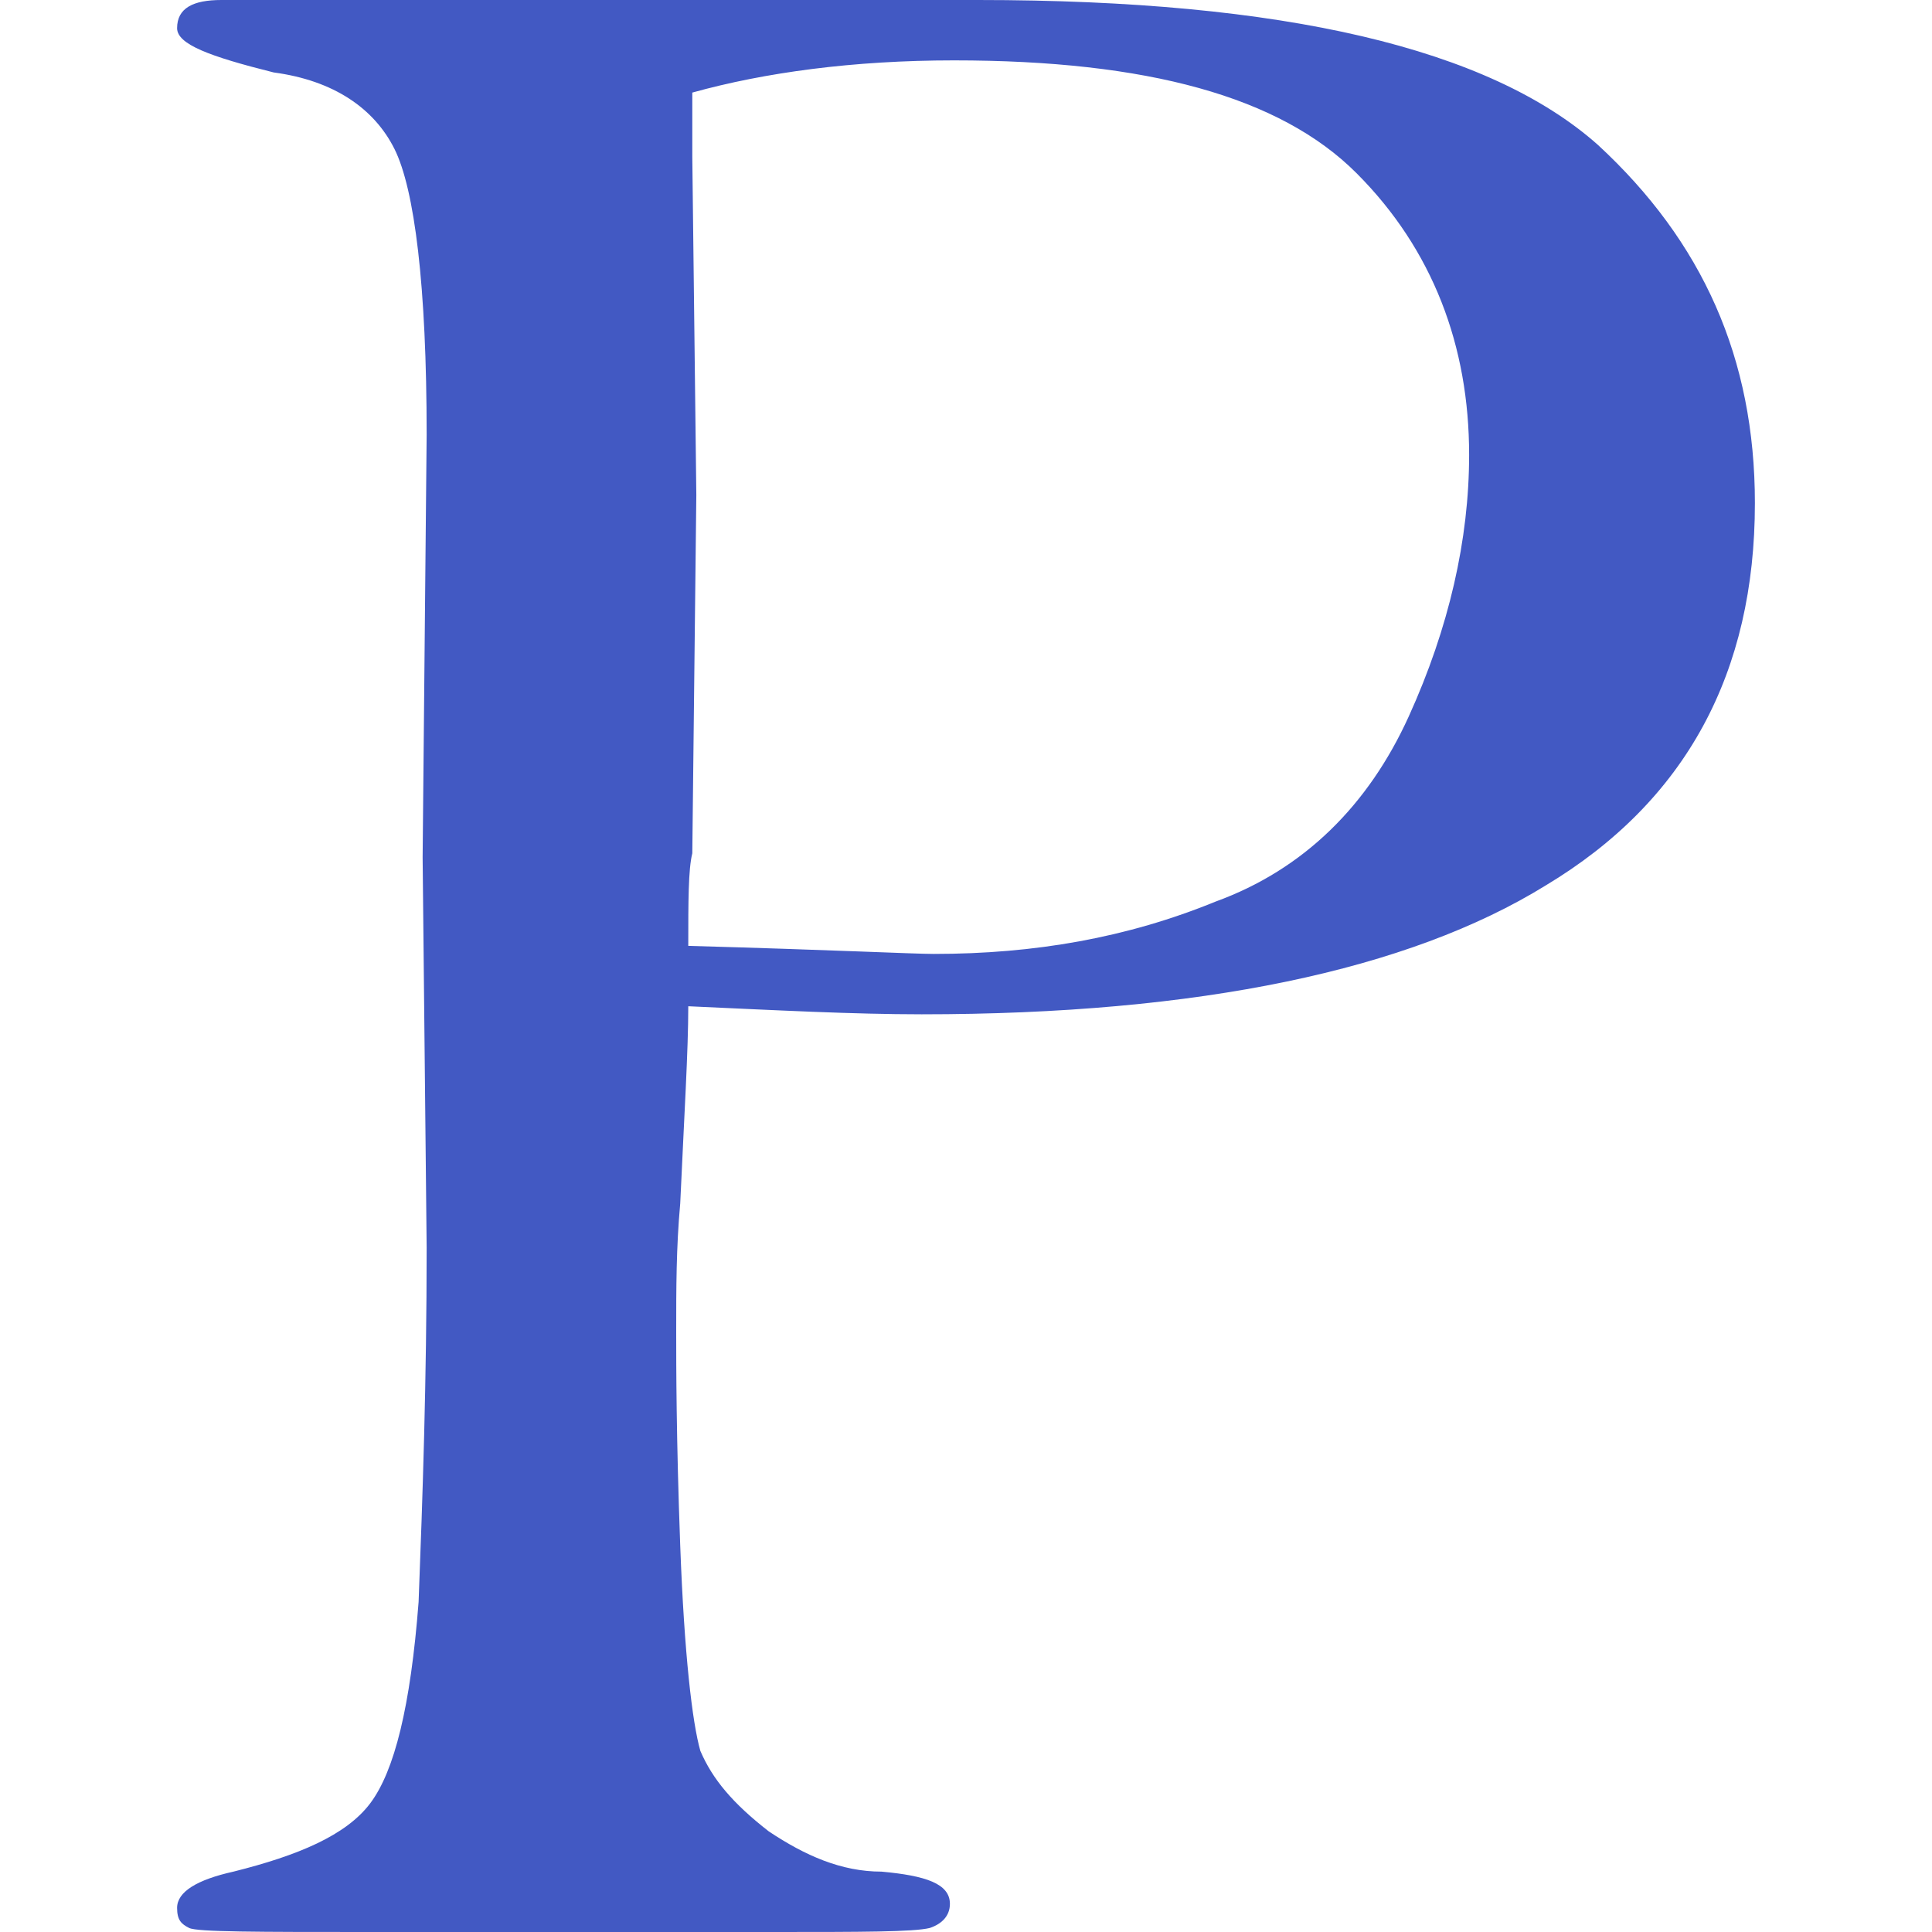 <?xml version="1.0" encoding="utf-8"?>
<!-- Generator: Adobe Illustrator 26.0.1, SVG Export Plug-In . SVG Version: 6.00 Build 0)  -->
<svg version="1.1" id="Layer_1" xmlns="http://www.w3.org/2000/svg" xmlns:xlink="http://www.w3.org/1999/xlink" x="0px" y="0px"
	 viewBox="0 0 48 48" style="enable-background:new 0 0 48 48;" xml:space="preserve">
<style type="text/css">
	.st0{fill:#4259C3;}
</style>
<g>
	<path class="st0" d="M17.1,25c0,1.1-0.1,2.7-0.2,4.9c-0.1,1.1-0.1,2.1-0.1,3.2c0,0.8,0,2.6,0.1,5.3c0.1,2.7,0.3,4.4,0.5,5.1
		c0.3,0.7,0.8,1.3,1.7,2c0.9,0.6,1.8,1,2.8,1c1.1,0.1,1.7,0.3,1.7,0.8c0,0.3-0.2,0.5-0.5,0.6C22.7,48,21.4,48,19.2,48l-10,0
		c-2.8,0-4.3,0-4.5-0.1c-0.2-0.1-0.3-0.2-0.3-0.5c0-0.4,0.5-0.7,1.4-0.9c1.6-0.4,2.8-0.9,3.4-1.7c0.6-0.8,1-2.4,1.2-5
		c0.1-2.6,0.2-5.5,0.2-8.8l-0.1-9.7l0.1-10.5c0-3.7-0.3-6.1-0.8-7.1c-0.5-1-1.5-1.7-3-1.9C5.2,1.4,4.4,1.1,4.4,0.7
		C4.4,0.2,4.8,0,5.5,0l7.2,0L24.3,0C31.9,0,37,1.2,39.7,3.6c2.6,2.4,3.9,5.3,3.9,8.9c0,4.2-1.7,7.4-5.2,9.5
		c-3.4,2.1-8.6,3.2-15.5,3.2C21.2,25.2,19.3,25.1,17.1,25z M17.1,23.5c3.6,0.1,5.6,0.2,6.1,0.2c2.5,0,4.8-0.4,7-1.3
		c2.2-0.8,3.8-2.4,4.8-4.6c1-2.2,1.5-4.4,1.5-6.5c0-2.7-0.9-5.1-2.8-7c-1.9-1.9-5.2-2.8-10-2.8c-2.5,0-4.7,0.3-6.5,0.8
		c0,0.9,0,1.4,0,1.6l0.1,8.4l-0.1,8.9C17.1,21.6,17.1,22.4,17.1,23.5z"/>
</g>
</svg>
